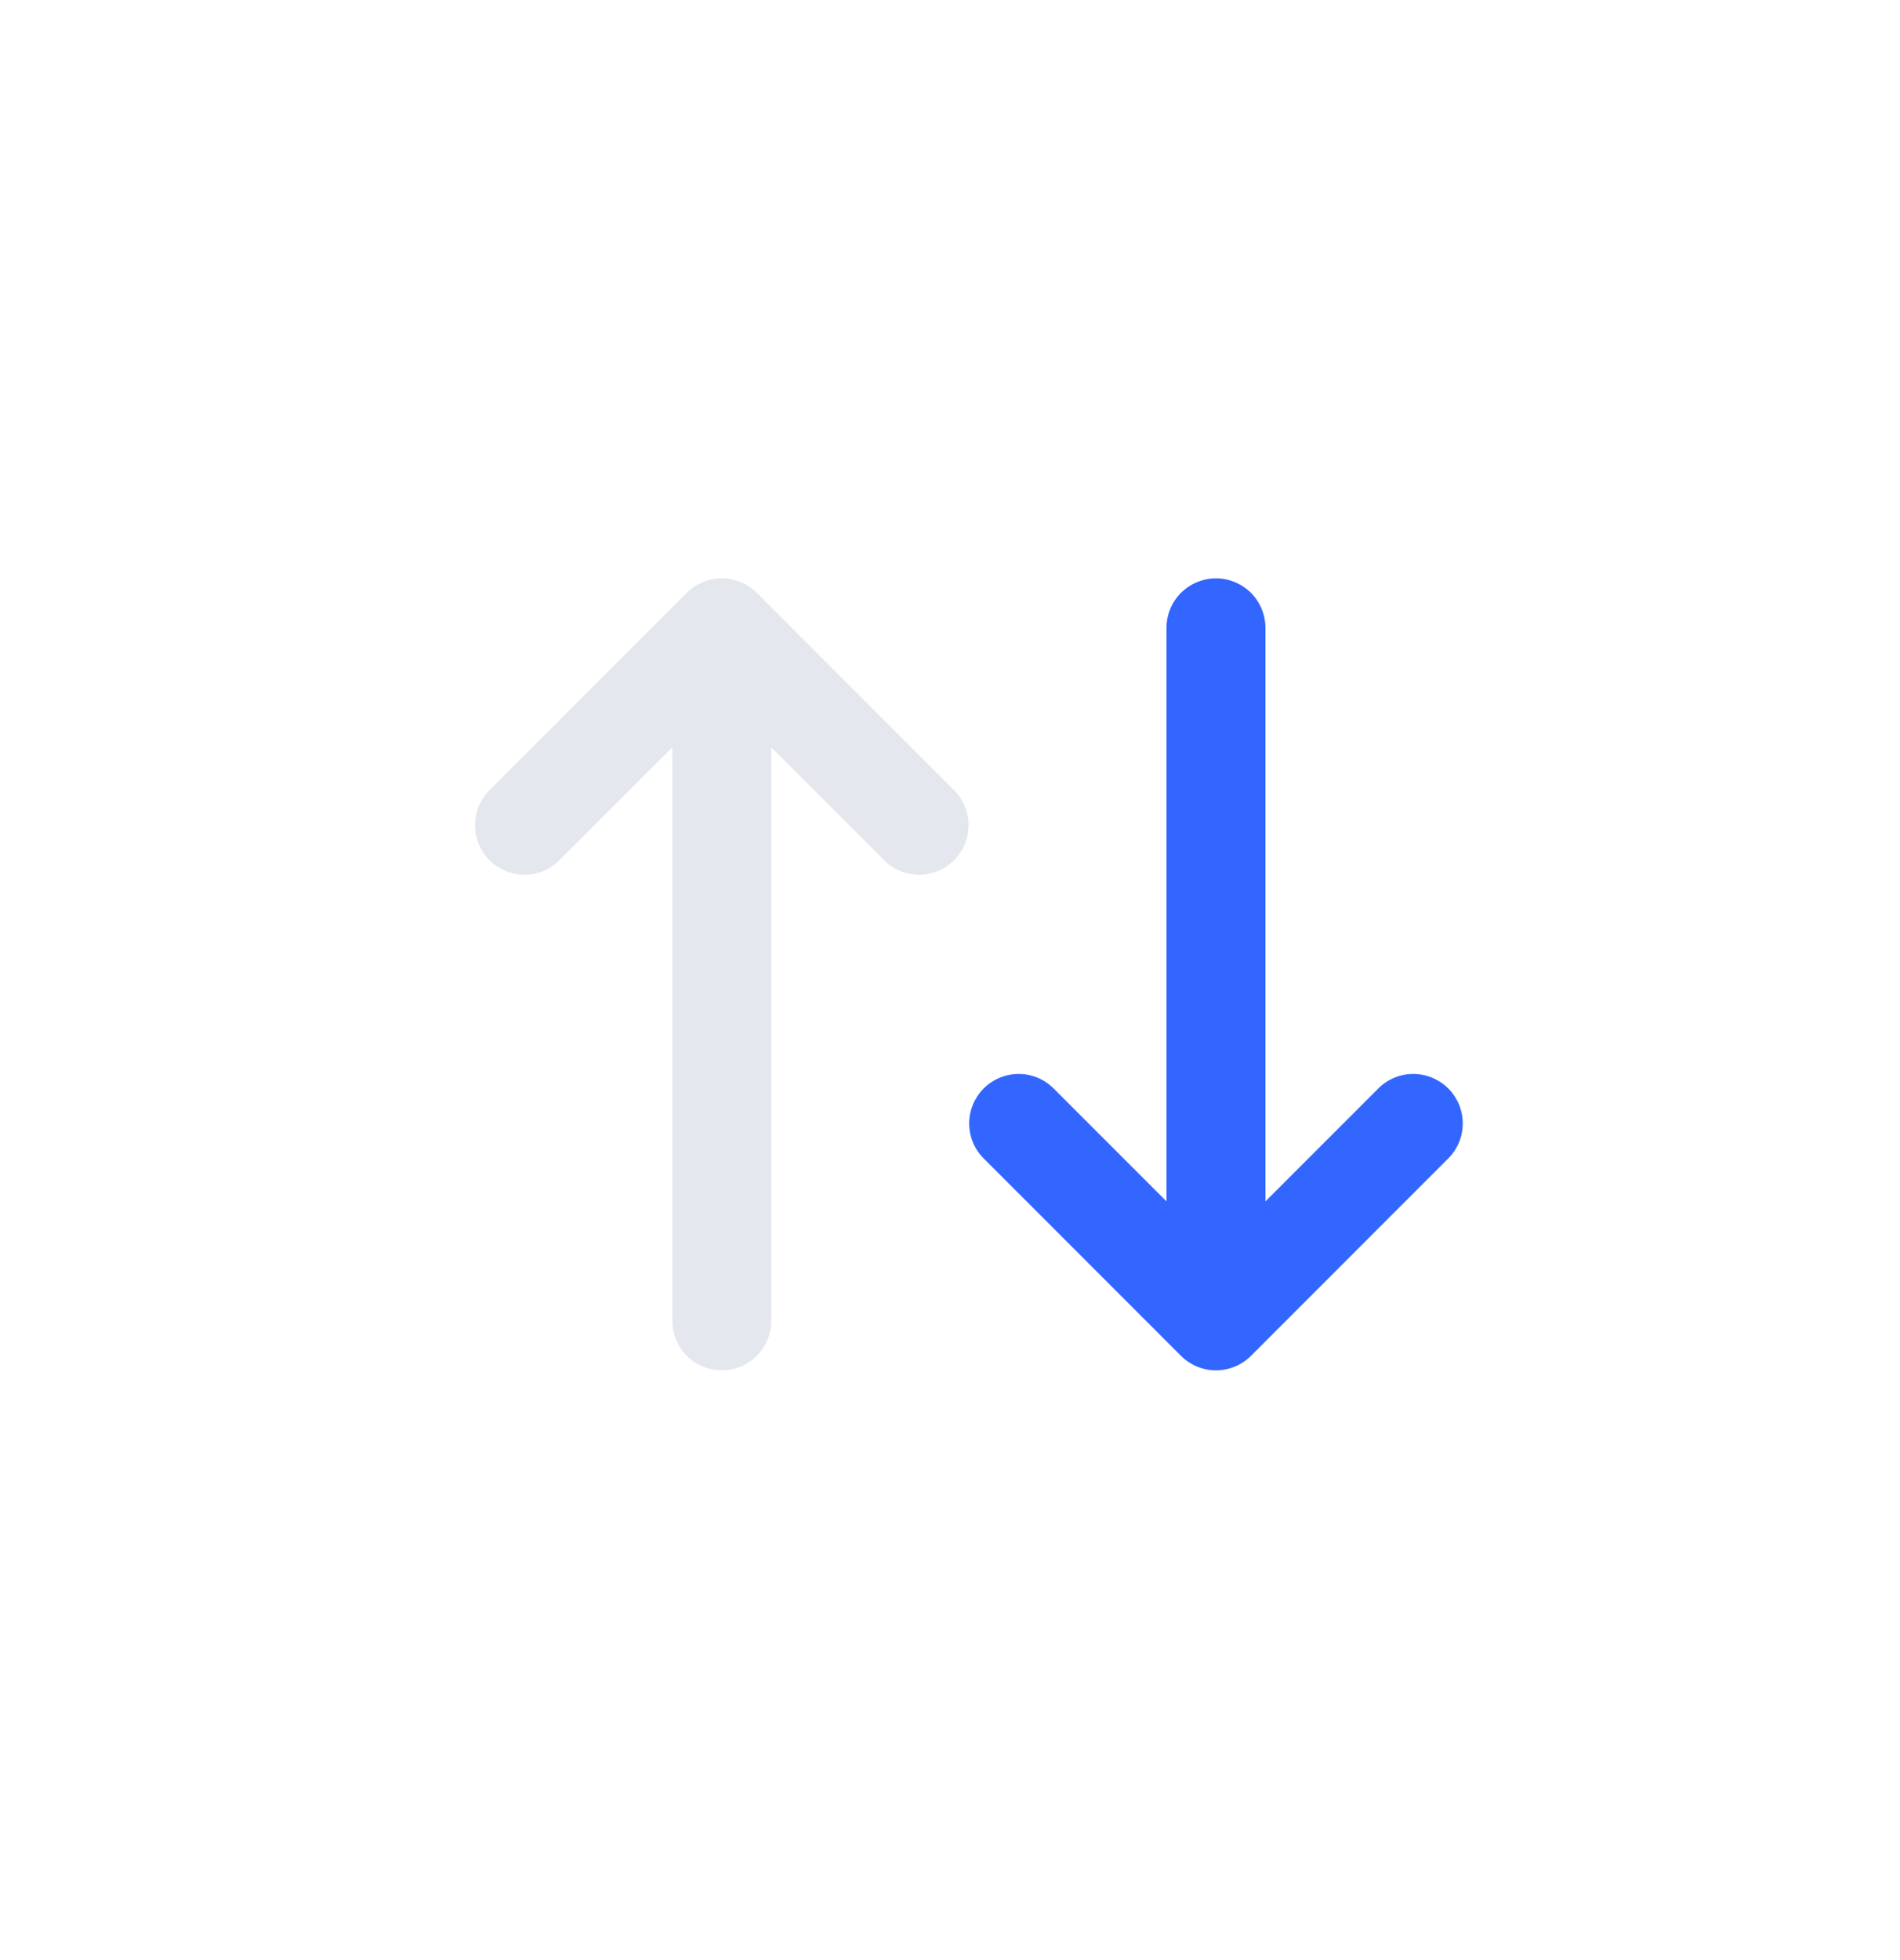 <svg width="32" height="33" viewBox="0 0 32 33" fill="none" xmlns="http://www.w3.org/2000/svg">
<path d="M11.567 9.981C11.723 9.825 11.935 9.737 12.156 9.737C12.377 9.737 12.589 9.825 12.746 9.981L16.079 13.315C16.231 13.472 16.315 13.682 16.313 13.901C16.311 14.119 16.223 14.328 16.069 14.483C15.914 14.637 15.705 14.725 15.487 14.727C15.268 14.729 15.058 14.645 14.901 14.493L12.99 12.582V22.237C12.99 22.346 12.968 22.455 12.926 22.556C12.884 22.657 12.823 22.749 12.746 22.826C12.668 22.904 12.576 22.965 12.475 23.007C12.374 23.049 12.266 23.07 12.156 23.07C12.047 23.07 11.939 23.049 11.838 23.007C11.736 22.965 11.645 22.904 11.567 22.826C11.49 22.749 11.428 22.657 11.386 22.556C11.345 22.455 11.323 22.346 11.323 22.237V12.582L9.412 14.493C9.255 14.645 9.045 14.729 8.826 14.727C8.608 14.725 8.399 14.637 8.244 14.483C8.09 14.328 8.002 14.119 8 13.901C7.998 13.682 8.082 13.472 8.234 13.315L11.567 9.981Z" fill="#8F9BB3" fill-opacity="0.24"/>
<path d="M21.069 22.827C20.912 22.983 20.7 23.071 20.479 23.071C20.259 23.071 20.047 22.983 19.89 22.827L16.557 19.493C16.405 19.336 16.321 19.126 16.323 18.907C16.325 18.689 16.413 18.48 16.567 18.325C16.722 18.171 16.931 18.083 17.149 18.081C17.368 18.079 17.578 18.163 17.735 18.315L19.646 20.226L19.646 10.571C19.646 10.461 19.668 10.353 19.709 10.252C19.751 10.151 19.813 10.059 19.89 9.981C19.968 9.904 20.059 9.843 20.16 9.801C20.262 9.759 20.37 9.737 20.479 9.737C20.589 9.737 20.697 9.759 20.798 9.801C20.899 9.843 20.991 9.904 21.069 9.981C21.146 10.059 21.207 10.151 21.249 10.252C21.291 10.353 21.313 10.461 21.313 10.571L21.313 20.226L23.224 18.315C23.381 18.163 23.591 18.079 23.81 18.081C24.028 18.083 24.237 18.171 24.392 18.325C24.546 18.48 24.634 18.689 24.636 18.907C24.638 19.126 24.554 19.336 24.402 19.493L21.069 22.827Z" fill="#3366FF"/>
</svg>
